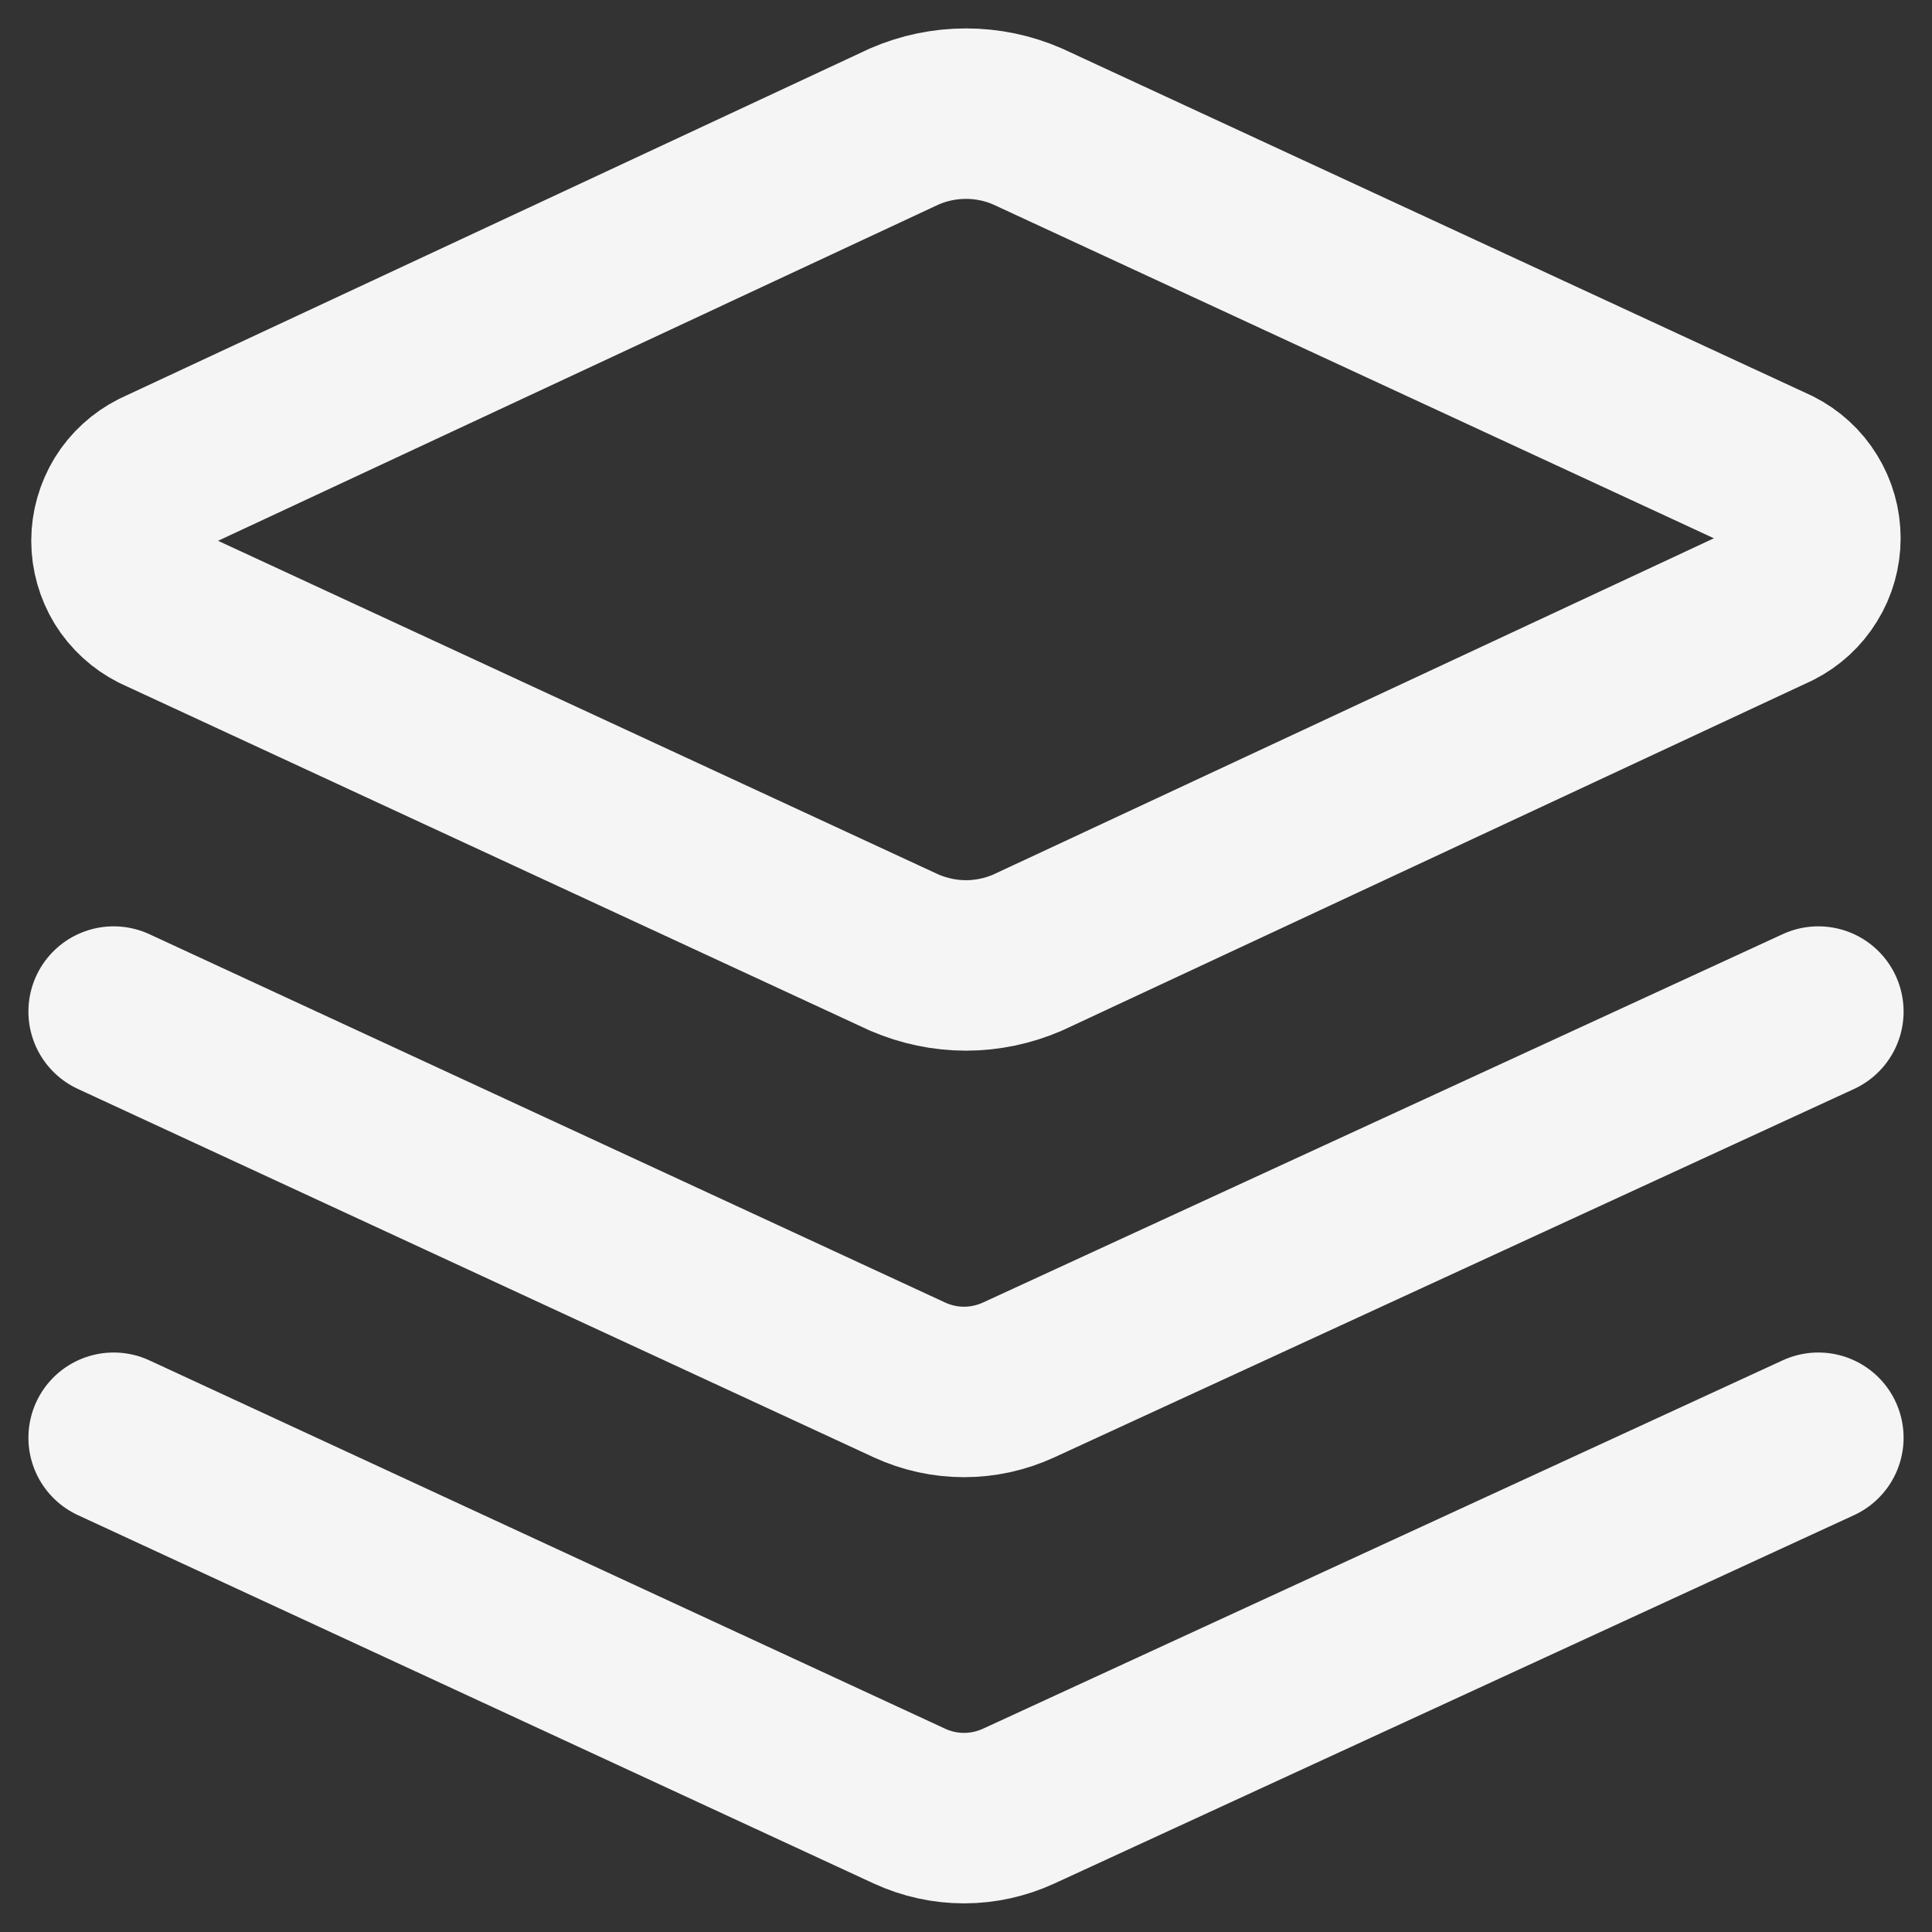 <svg width="17" height="17" viewBox="0 0 17 17" fill="none" xmlns="http://www.w3.org/2000/svg">
<rect x="0" y="0" width="17" height="17" fill="#333333" stroke="none"/>
<path d="M9.042 8.382C8.871 8.456 8.686 8.495 8.5 8.495C8.313 8.495 8.129 8.456 7.957 8.382L1.381 5.336C1.274 5.282 1.184 5.199 1.121 5.098C1.059 4.996 1.025 4.878 1.025 4.759C1.025 4.639 1.059 4.522 1.121 4.42C1.184 4.318 1.274 4.236 1.381 4.182L7.957 1.113C8.129 1.038 8.313 1 8.5 1C8.686 1 8.871 1.038 9.042 1.113L15.619 4.159C15.726 4.213 15.816 4.295 15.878 4.397C15.941 4.499 15.974 4.616 15.974 4.736C15.974 4.855 15.941 4.973 15.878 5.074C15.816 5.176 15.726 5.259 15.619 5.313L9.042 8.382Z" stroke="#F5F5F5" stroke-width="1.5" stroke-linecap="round" stroke-linejoin="round"/>
<path d="M16 8.901L8.962 12.143C8.811 12.212 8.648 12.248 8.483 12.248C8.317 12.248 8.154 12.212 8.004 12.143L1 8.901" stroke="#F5F5F5" stroke-width="1.5" stroke-linecap="round" stroke-linejoin="round"/>
<path d="M16 12.651L8.962 15.893C8.811 15.962 8.648 15.998 8.483 15.998C8.317 15.998 8.154 15.962 8.004 15.893L1 12.651" stroke="#F5F5F5" stroke-width="1.5" stroke-linecap="round" stroke-linejoin="round"/>
</svg>
